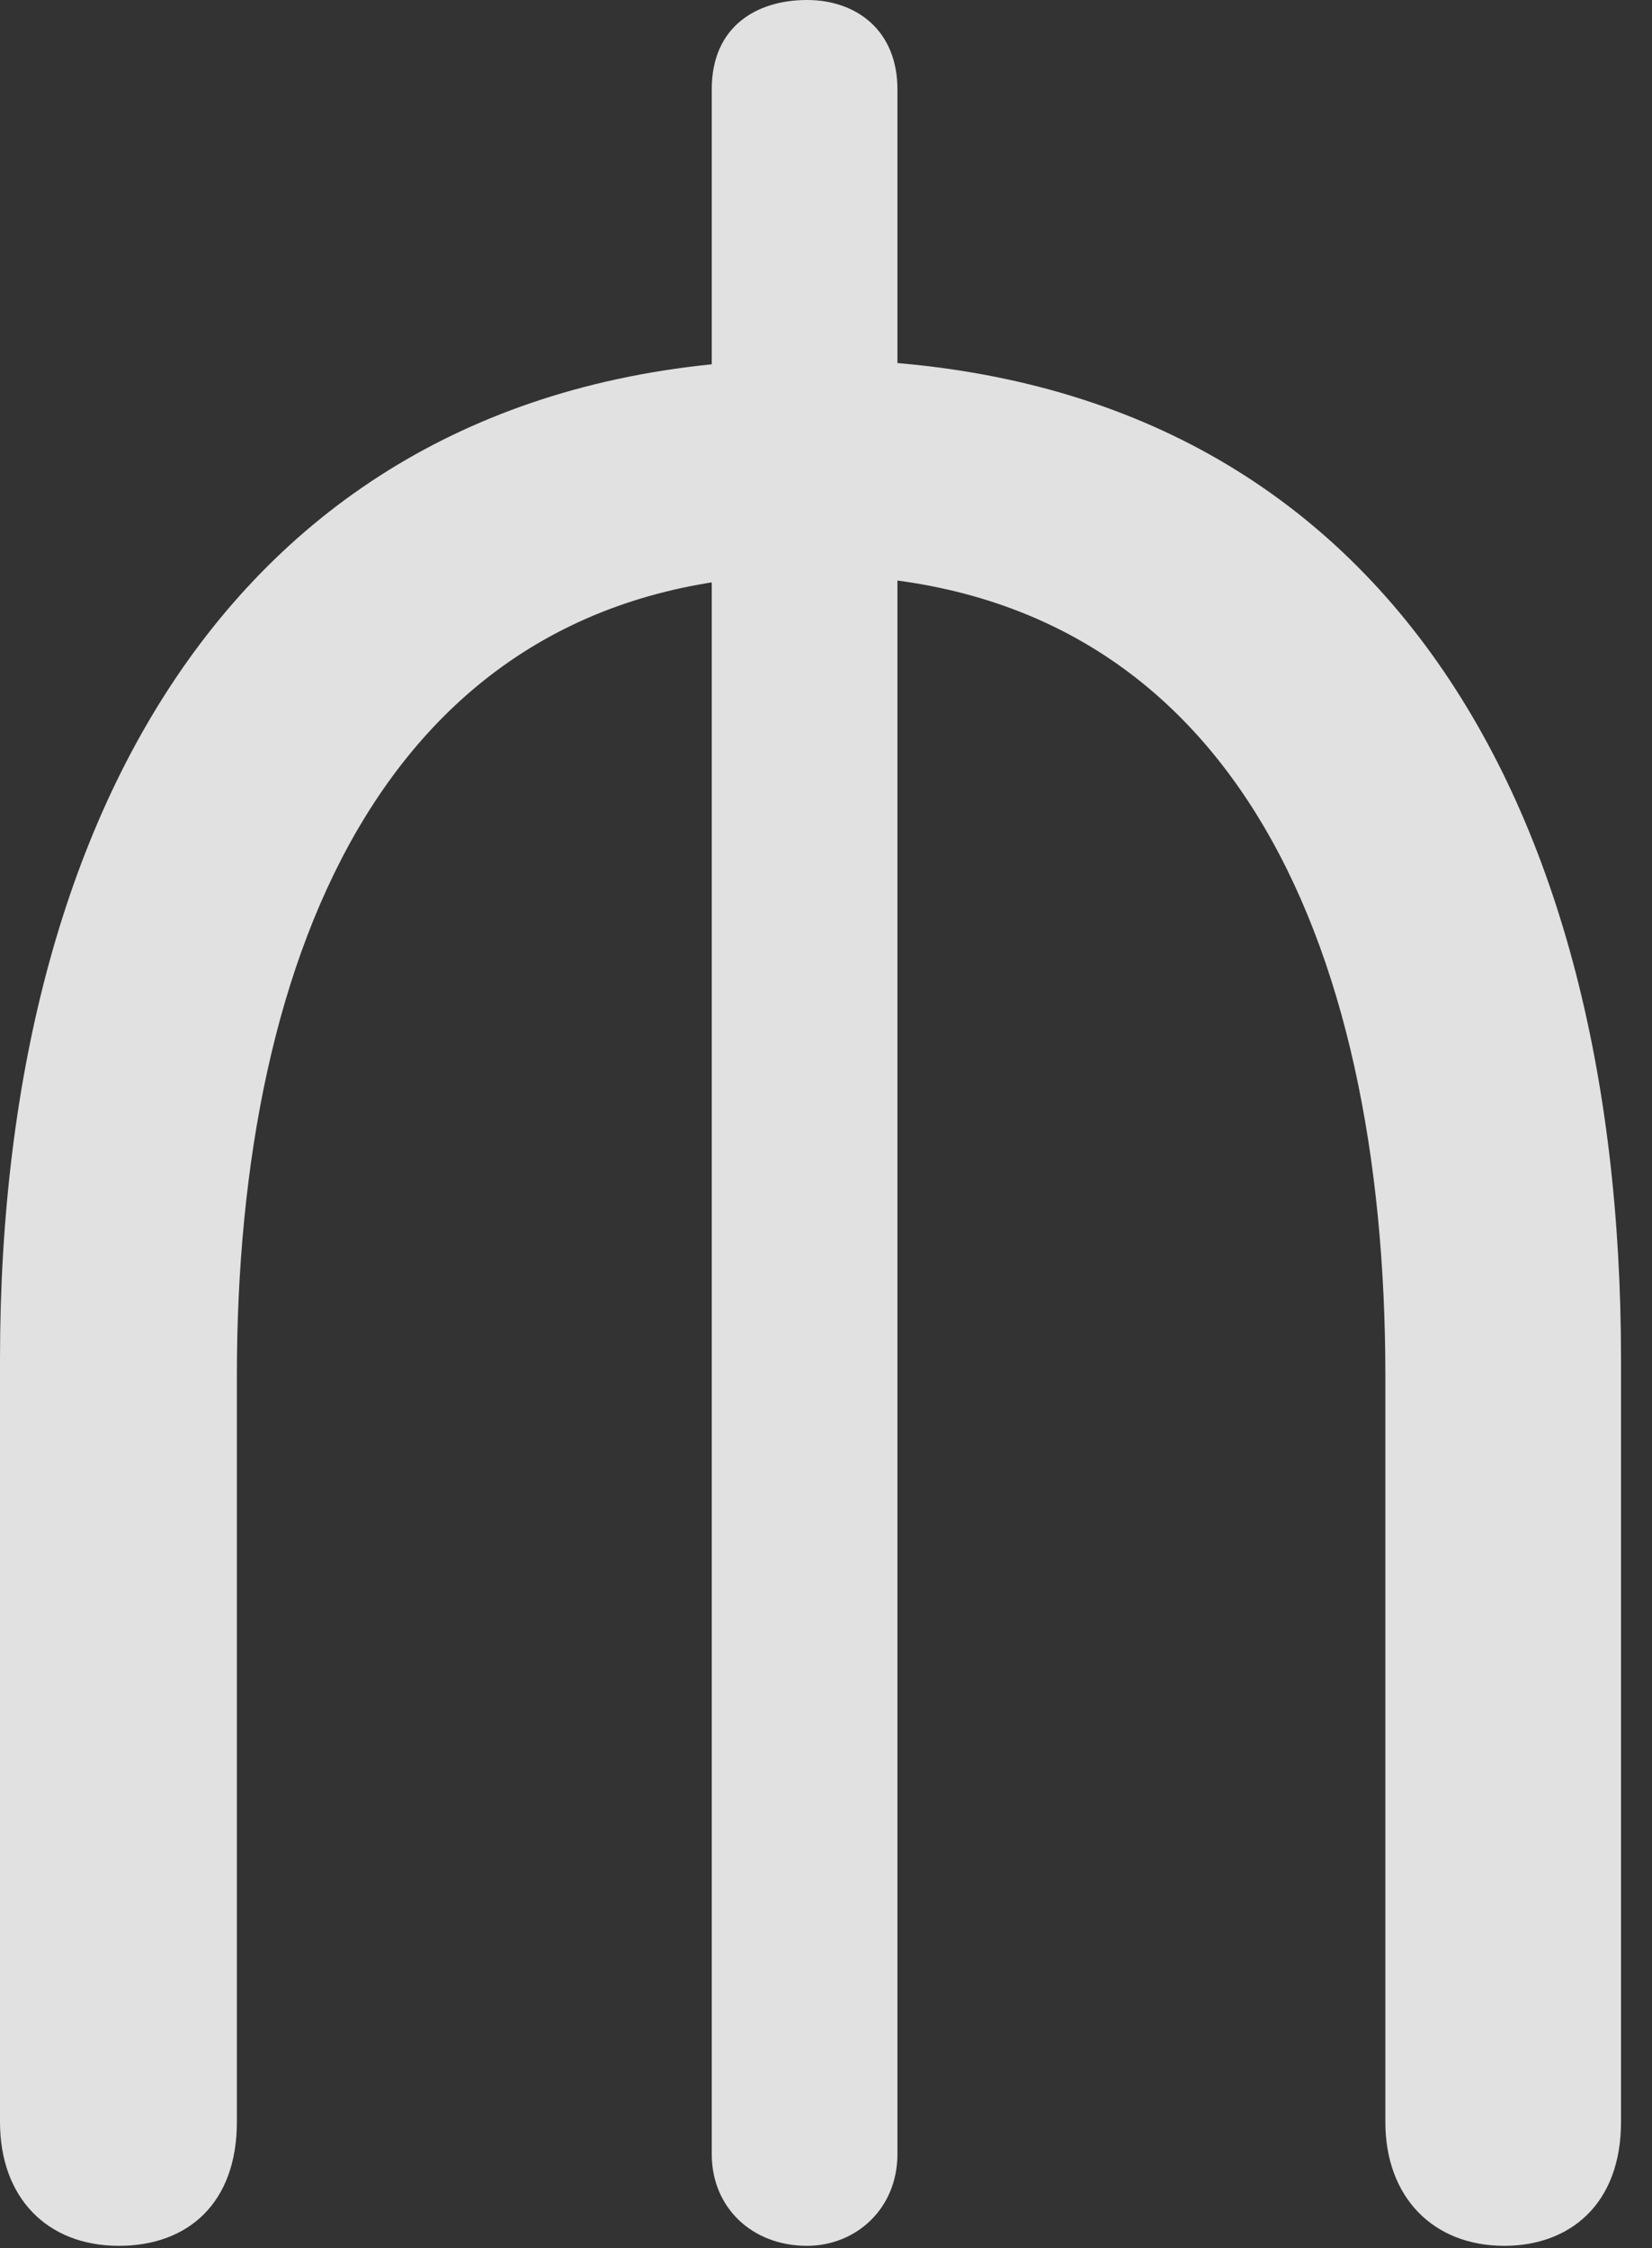 <?xml version="1.0" encoding="UTF-8"?>
<!--Generator: Apple Native CoreSVG 326-->
<!DOCTYPE svg
PUBLIC "-//W3C//DTD SVG 1.1//EN"
       "http://www.w3.org/Graphics/SVG/1.1/DTD/svg11.dtd">
<svg version="1.1" xmlns="http://www.w3.org/2000/svg" xmlns:xlink="http://www.w3.org/1999/xlink" viewBox="0 0 18.977 25.826">
 <rect x="0" y="0" width="18.977" height="25.826" fill="#333333" stroke="none"/>
 <g>
  <rect height="25.826" opacity="0" width="18.977" x="0" y="0"/>
  <path d="M1.367 25.799C2.16 25.799 2.721 25.307 2.721 24.377L2.721 15.805C2.721 10.924 4.471 6.604 9.311 6.604C14.123 6.604 15.914 10.801 15.914 15.805L15.914 24.377C15.914 25.238 16.461 25.799 17.281 25.799C18.033 25.799 18.621 25.32 18.621 24.377L18.621 15.613C18.621 9.051 15.723 4.129 9.311 4.129C3.008 4.129 0 9.037 0 15.613L0 24.377C0 25.238 0.533 25.799 1.367 25.799ZM9.27 25.799C9.83 25.799 10.309 25.375 10.309 24.746L10.309 1.025C10.309 0.355 9.844 0 9.27 0C8.695 0 8.176 0.301 8.176 1.025L8.176 24.746C8.176 25.361 8.641 25.799 9.27 25.799Z" fill="white" fill-opacity="0.85"/>
 </g>
</svg>
